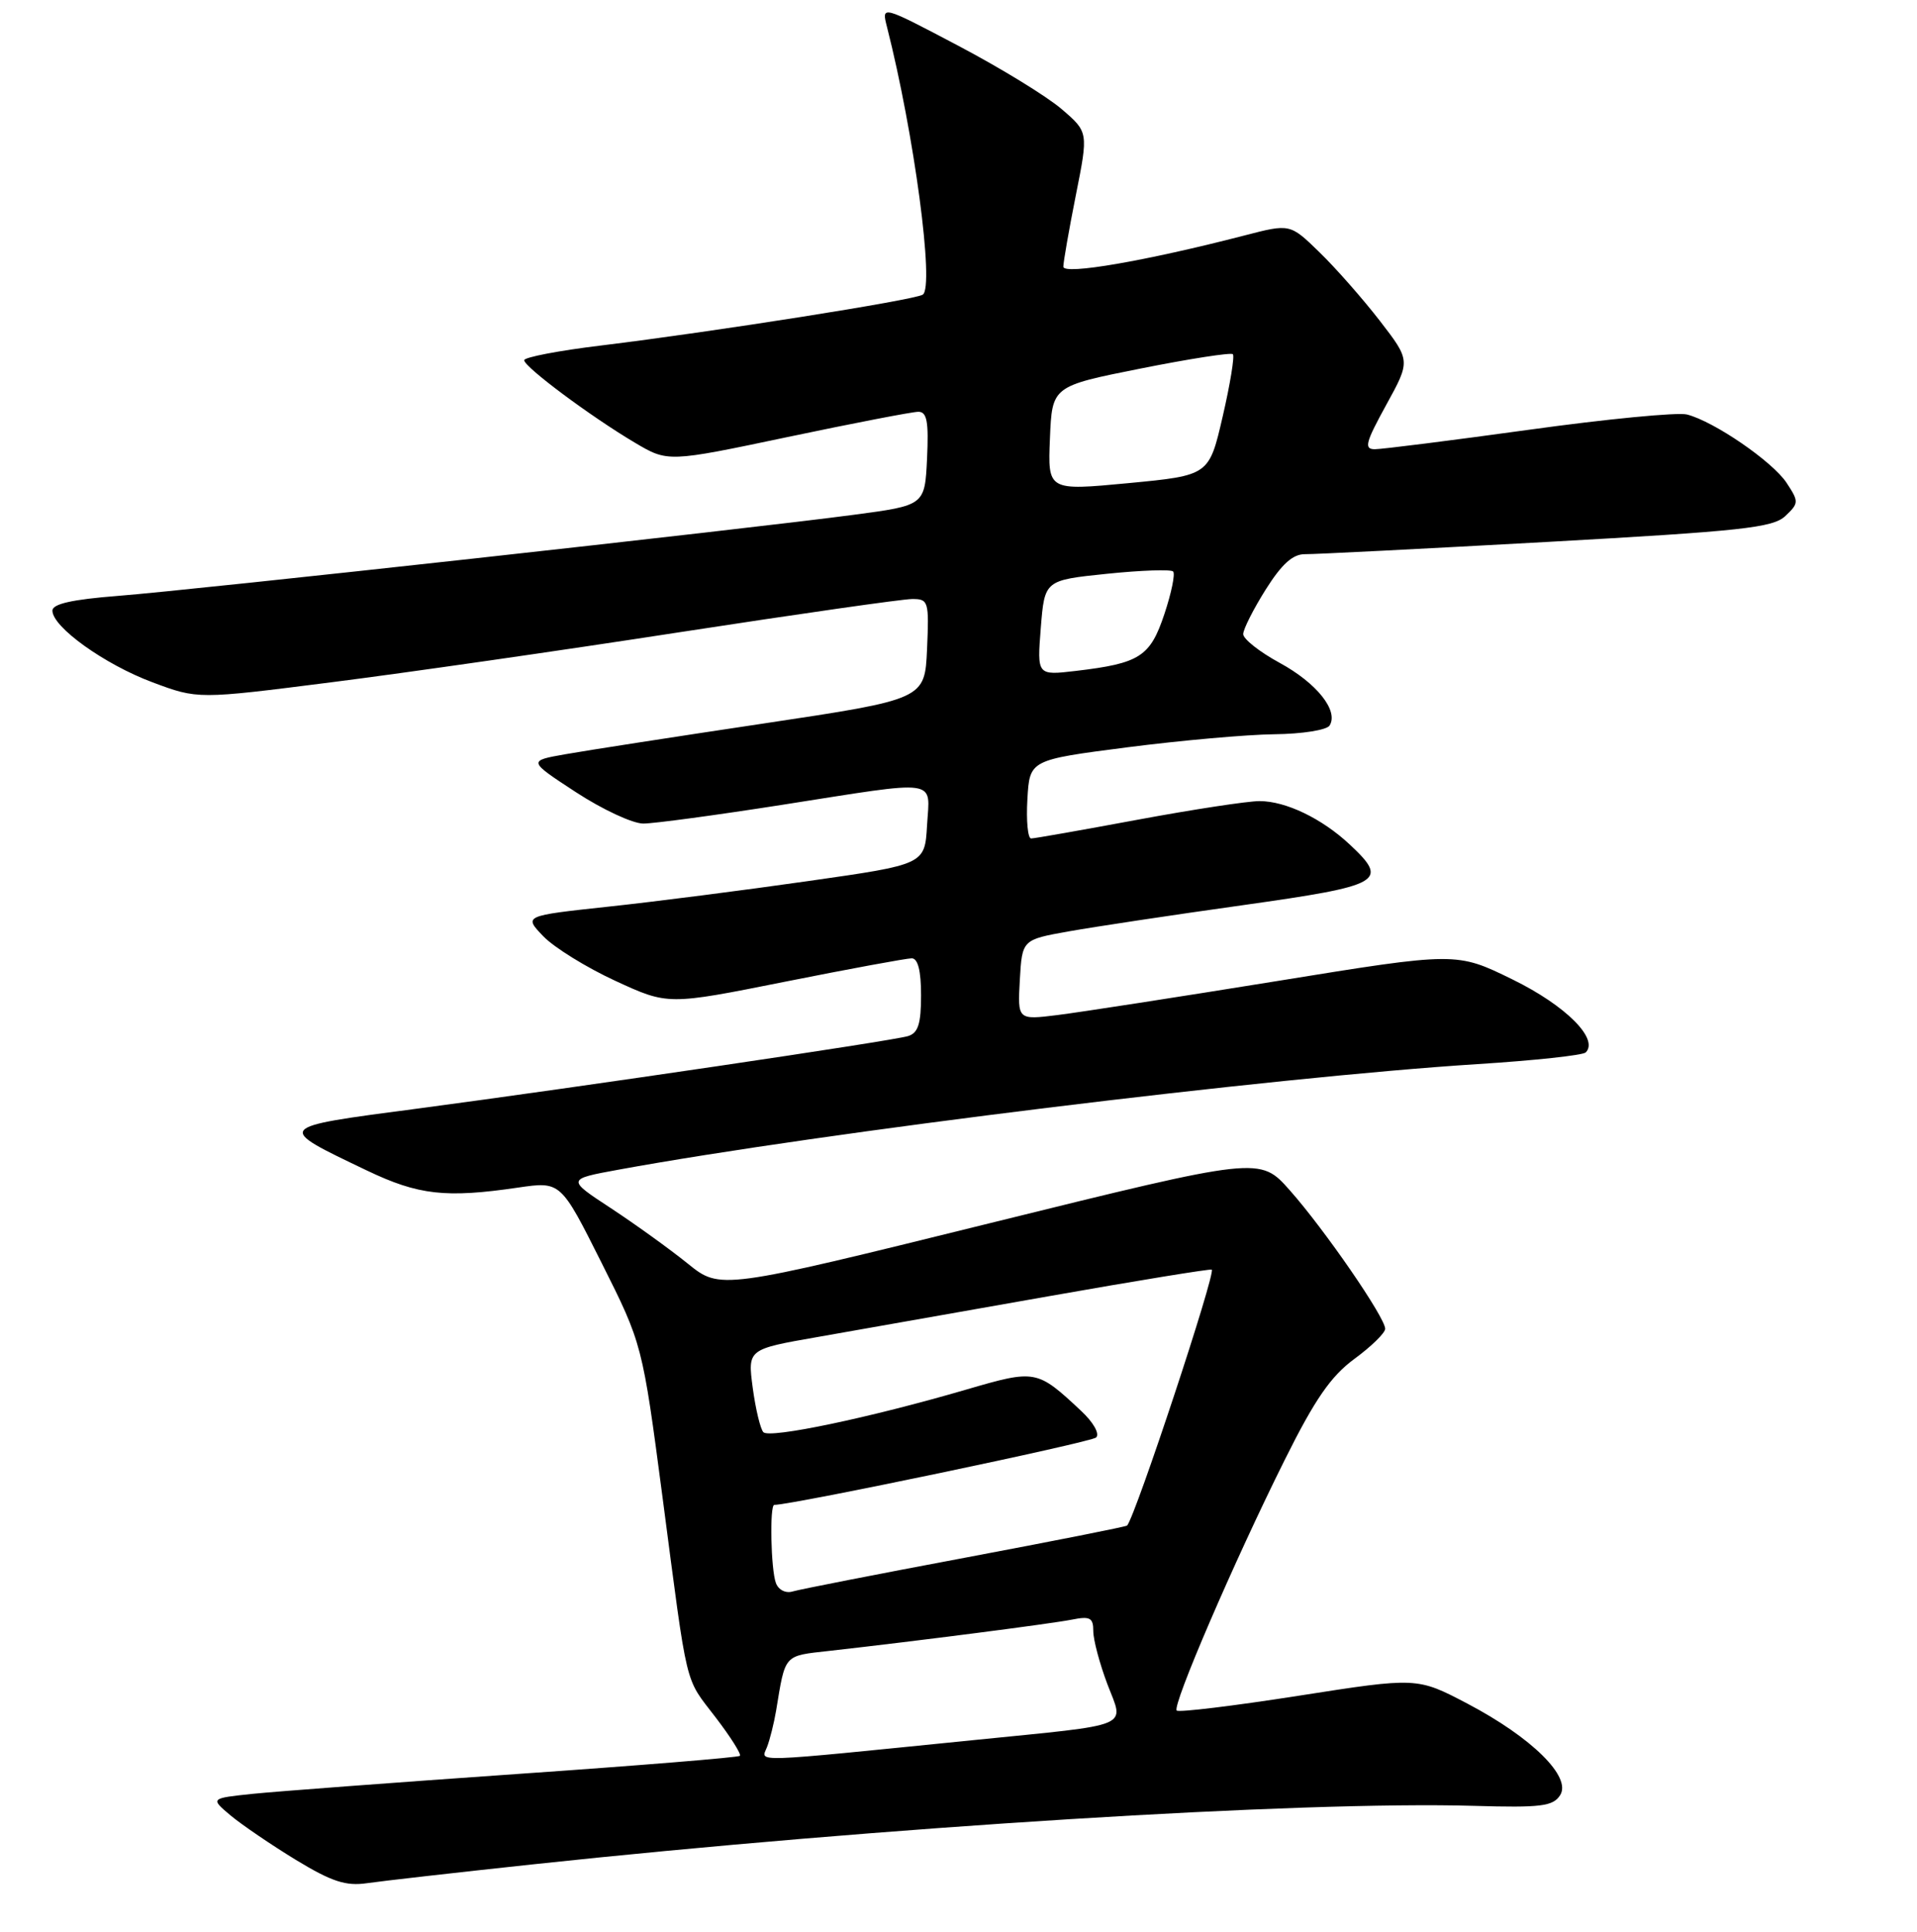<?xml version="1.0" encoding="UTF-8" standalone="no"?>
<!DOCTYPE svg PUBLIC "-//W3C//DTD SVG 1.1//EN" "http://www.w3.org/Graphics/SVG/1.1/DTD/svg11.dtd" >
<svg xmlns="http://www.w3.org/2000/svg" xmlns:xlink="http://www.w3.org/1999/xlink" version="1.1" viewBox="0 0 256 258">
 <g >
 <path fill="currentColor"
d=" M 71.00 249.03 C 117.81 244.01 173.76 240.53 196.87 241.20 C 205.78 241.46 207.39 241.26 208.34 239.78 C 209.91 237.35 204.58 232.08 195.97 227.55 C 189.24 224.02 189.24 224.02 173.44 226.49 C 164.75 227.85 157.41 228.74 157.14 228.47 C 156.50 227.83 164.82 208.52 171.56 195.00 C 175.60 186.88 177.72 183.82 180.87 181.50 C 183.12 179.85 184.96 178.05 184.98 177.49 C 185.01 176.02 176.91 164.25 172.24 158.98 C 168.24 154.47 168.24 154.47 132.21 163.37 C 96.18 172.28 96.18 172.28 91.84 168.77 C 89.45 166.84 84.84 163.52 81.59 161.38 C 75.67 157.50 75.67 157.50 82.59 156.23 C 109.81 151.25 169.79 143.88 197.29 142.13 C 204.87 141.65 211.38 140.95 211.76 140.57 C 213.56 138.77 209.08 134.30 202.00 130.83 C 194.50 127.15 194.50 127.15 170.57 131.03 C 157.41 133.16 144.22 135.20 141.26 135.57 C 135.89 136.24 135.89 136.24 136.19 130.88 C 136.50 125.51 136.50 125.51 142.72 124.40 C 146.14 123.79 156.60 122.21 165.97 120.90 C 184.62 118.27 185.54 117.75 180.25 112.80 C 176.53 109.32 171.71 107.00 168.20 107.00 C 166.61 107.00 159.28 108.12 151.90 109.49 C 144.53 110.86 138.14 111.99 137.70 111.99 C 137.26 112.00 137.03 109.64 137.20 106.75 C 137.50 101.50 137.50 101.50 150.50 99.82 C 157.65 98.90 166.51 98.11 170.19 98.07 C 173.89 98.03 177.19 97.51 177.56 96.90 C 178.78 94.92 175.84 91.23 170.88 88.53 C 168.20 87.07 166.01 85.34 166.02 84.69 C 166.03 84.03 167.38 81.36 169.02 78.75 C 171.16 75.35 172.64 74.01 174.25 74.02 C 175.49 74.04 190.00 73.30 206.50 72.39 C 232.56 70.94 236.75 70.49 238.41 68.93 C 240.23 67.21 240.24 67.01 238.59 64.50 C 236.73 61.66 228.88 56.27 225.27 55.36 C 224.04 55.05 214.56 55.96 204.19 57.40 C 193.82 58.83 184.56 60.00 183.60 60.00 C 182.12 60.00 182.35 59.12 185.12 54.08 C 188.37 48.17 188.37 48.17 184.25 42.83 C 181.98 39.90 178.36 35.78 176.20 33.69 C 172.28 29.87 172.28 29.87 166.19 31.45 C 153.05 34.85 142.00 36.76 142.00 35.62 C 142.00 35.00 142.75 30.71 143.67 26.07 C 145.35 17.64 145.35 17.64 141.77 14.57 C 139.81 12.88 133.59 9.07 127.95 6.10 C 117.71 0.70 117.71 0.70 118.45 3.60 C 122.08 17.86 124.82 38.38 123.22 39.36 C 122.04 40.09 95.39 44.30 80.25 46.15 C 74.61 46.83 70.00 47.72 70.00 48.11 C 70.00 49.01 78.88 55.63 84.77 59.12 C 89.19 61.74 89.19 61.74 105.19 58.37 C 113.98 56.52 121.84 55.00 122.64 55.00 C 123.79 55.00 124.03 56.31 123.80 61.25 C 123.50 67.50 123.50 67.50 114.00 68.76 C 99.66 70.67 25.73 78.82 15.75 79.59 C 9.62 80.07 7.00 80.66 7.00 81.56 C 7.00 83.75 13.98 88.75 20.36 91.13 C 26.42 93.40 26.42 93.40 44.24 91.13 C 54.04 89.89 74.99 86.88 90.78 84.44 C 106.58 82.01 120.53 80.01 121.80 80.01 C 123.99 80.00 124.08 80.29 123.80 86.70 C 123.50 93.40 123.50 93.40 102.00 96.63 C 90.17 98.40 78.25 100.25 75.50 100.74 C 70.50 101.62 70.50 101.62 76.91 105.81 C 80.43 108.11 84.48 110.00 85.91 110.00 C 87.33 110.00 95.67 108.87 104.43 107.50 C 125.75 104.16 124.17 103.93 123.80 110.23 C 123.50 115.46 123.50 115.46 108.00 117.67 C 99.47 118.89 87.42 120.44 81.22 121.10 C 69.93 122.32 69.93 122.32 72.55 125.05 C 73.99 126.55 78.32 129.23 82.18 131.01 C 89.20 134.25 89.20 134.25 104.85 131.12 C 113.46 129.40 121.06 128.00 121.75 128.00 C 122.58 128.00 123.00 129.65 123.00 132.93 C 123.00 136.76 122.61 137.98 121.25 138.39 C 118.99 139.06 77.43 145.20 55.61 148.09 C 36.59 150.60 36.71 150.46 49.00 156.34 C 55.88 159.63 59.52 160.04 69.19 158.62 C 74.88 157.79 74.88 157.79 80.33 168.66 C 85.78 179.53 85.78 179.53 88.48 200.02 C 91.91 226.15 91.37 223.88 95.57 229.39 C 97.57 232.00 99.02 234.31 98.81 234.52 C 98.60 234.73 85.17 235.83 68.96 236.95 C 52.76 238.08 36.93 239.27 33.79 239.59 C 28.07 240.19 28.07 240.19 30.79 242.48 C 32.29 243.73 36.21 246.40 39.50 248.41 C 44.31 251.33 46.19 251.94 49.00 251.53 C 50.92 251.25 60.83 250.12 71.00 249.03 Z  M 102.43 233.34 C 102.82 232.33 103.36 230.15 103.64 228.50 C 104.90 220.86 104.60 221.19 110.75 220.50 C 122.59 219.17 140.33 216.88 143.12 216.33 C 145.57 215.84 146.00 216.07 146.00 217.86 C 146.00 219.03 146.85 222.21 147.88 224.94 C 150.13 230.86 151.59 230.24 130.00 232.42 C 99.70 235.47 101.63 235.41 102.43 233.34 Z  M 103.62 211.45 C 102.94 209.68 102.76 201.00 103.40 201.00 C 105.80 201.00 145.73 192.64 146.38 192.00 C 146.88 191.51 146.02 189.98 144.38 188.45 C 138.47 182.92 138.32 182.89 129.00 185.61 C 116.13 189.37 102.77 192.17 101.94 191.29 C 101.54 190.85 100.90 188.19 100.52 185.36 C 99.84 180.21 99.84 180.21 109.17 178.58 C 114.30 177.68 128.18 175.23 140.00 173.14 C 151.82 171.05 161.65 169.45 161.82 169.58 C 162.39 169.99 151.70 202.32 150.52 203.76 C 150.40 203.91 140.68 205.83 128.90 208.05 C 117.13 210.26 106.77 212.29 105.87 212.56 C 104.94 212.85 103.97 212.37 103.62 211.45 Z  M 138.99 83.86 C 139.50 77.50 139.50 77.50 147.81 76.64 C 152.38 76.17 156.36 76.03 156.66 76.33 C 156.96 76.63 156.44 79.18 155.50 82.00 C 153.60 87.71 152.22 88.60 143.68 89.61 C 138.49 90.22 138.49 90.22 138.99 83.86 Z  M 140.21 58.56 C 140.50 51.58 140.50 51.58 152.34 49.22 C 158.86 47.92 164.39 47.06 164.64 47.31 C 164.89 47.56 164.28 51.31 163.28 55.63 C 161.46 63.50 161.46 63.50 150.69 64.53 C 139.92 65.55 139.92 65.55 140.21 58.56 Z "/>
</g>
</svg>